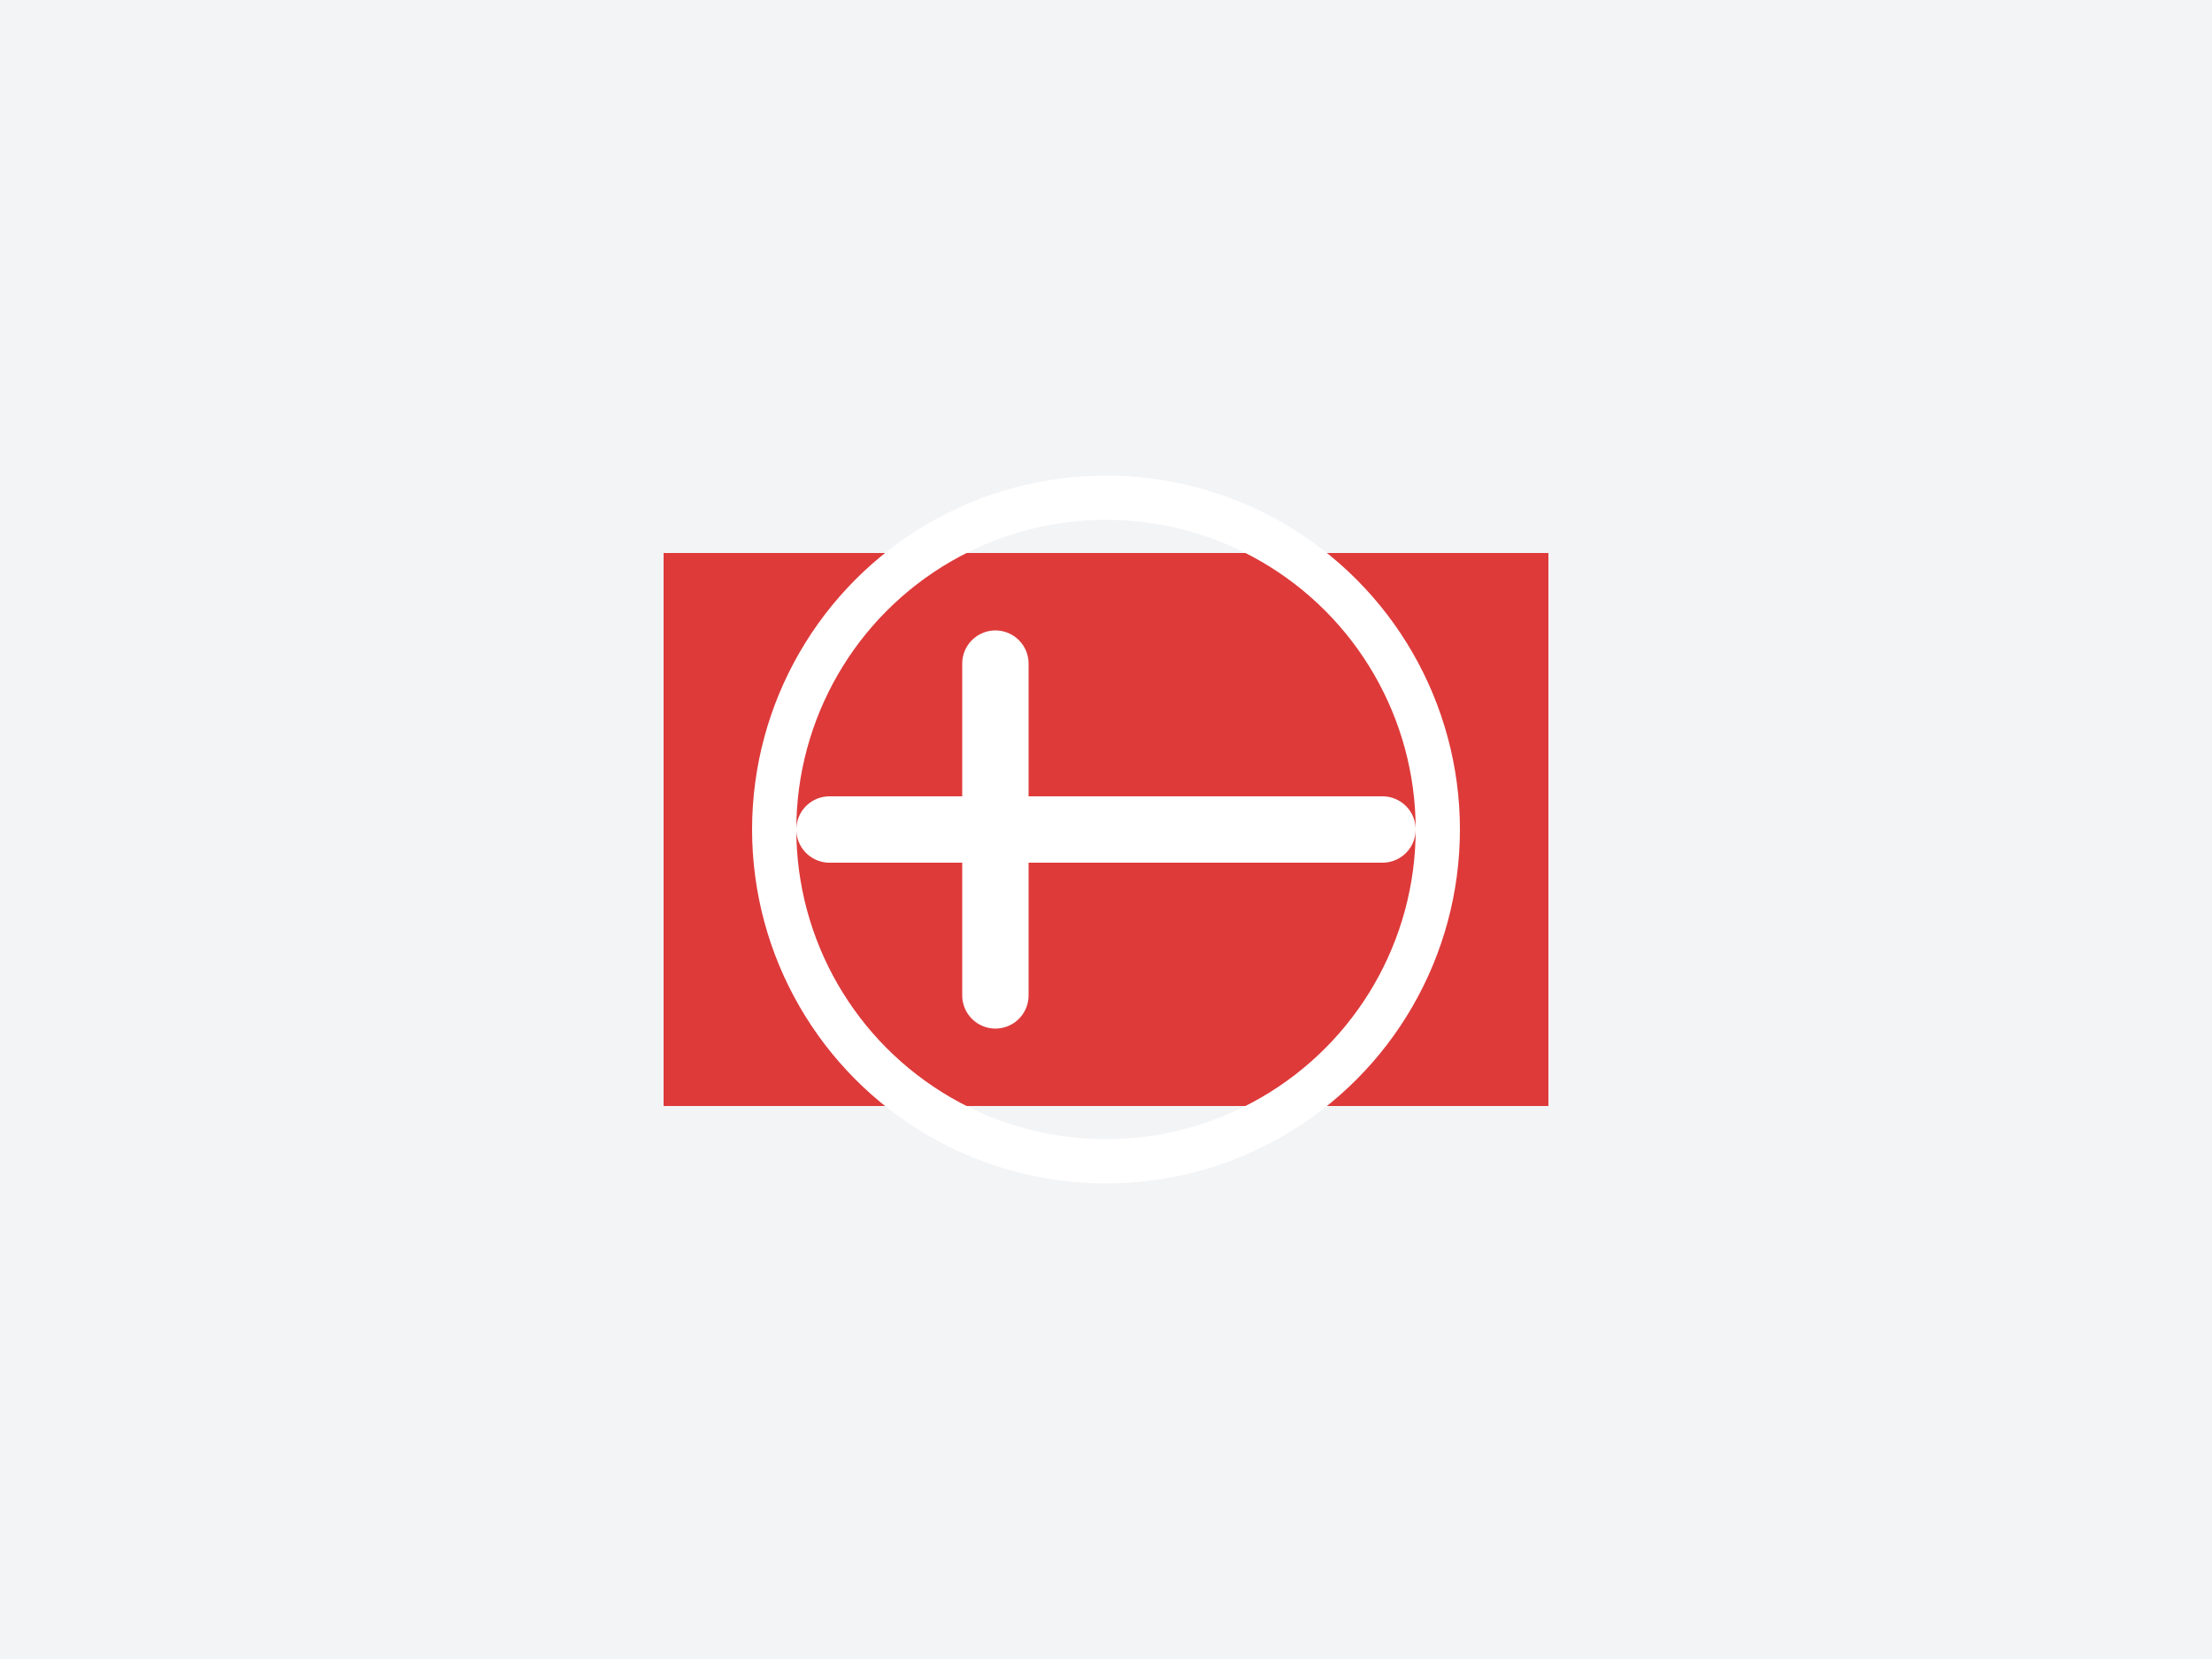 <svg width="400" height="300" viewBox="0 0 400 300" xmlns="http://www.w3.org/2000/svg">
  <rect width="100%" height="100%" fill="#f3f4f6"/>
  <path d="M120 100 h160 v100 h-160 Z" fill="#dc2626" opacity="0.9"/>
  <path d="M180 120 v60 M150 150 h100" stroke="white" stroke-width="12" stroke-linecap="round"/>
  <circle cx="200" cy="150" r="60" fill="none" stroke="white" stroke-width="8"/>
</svg>